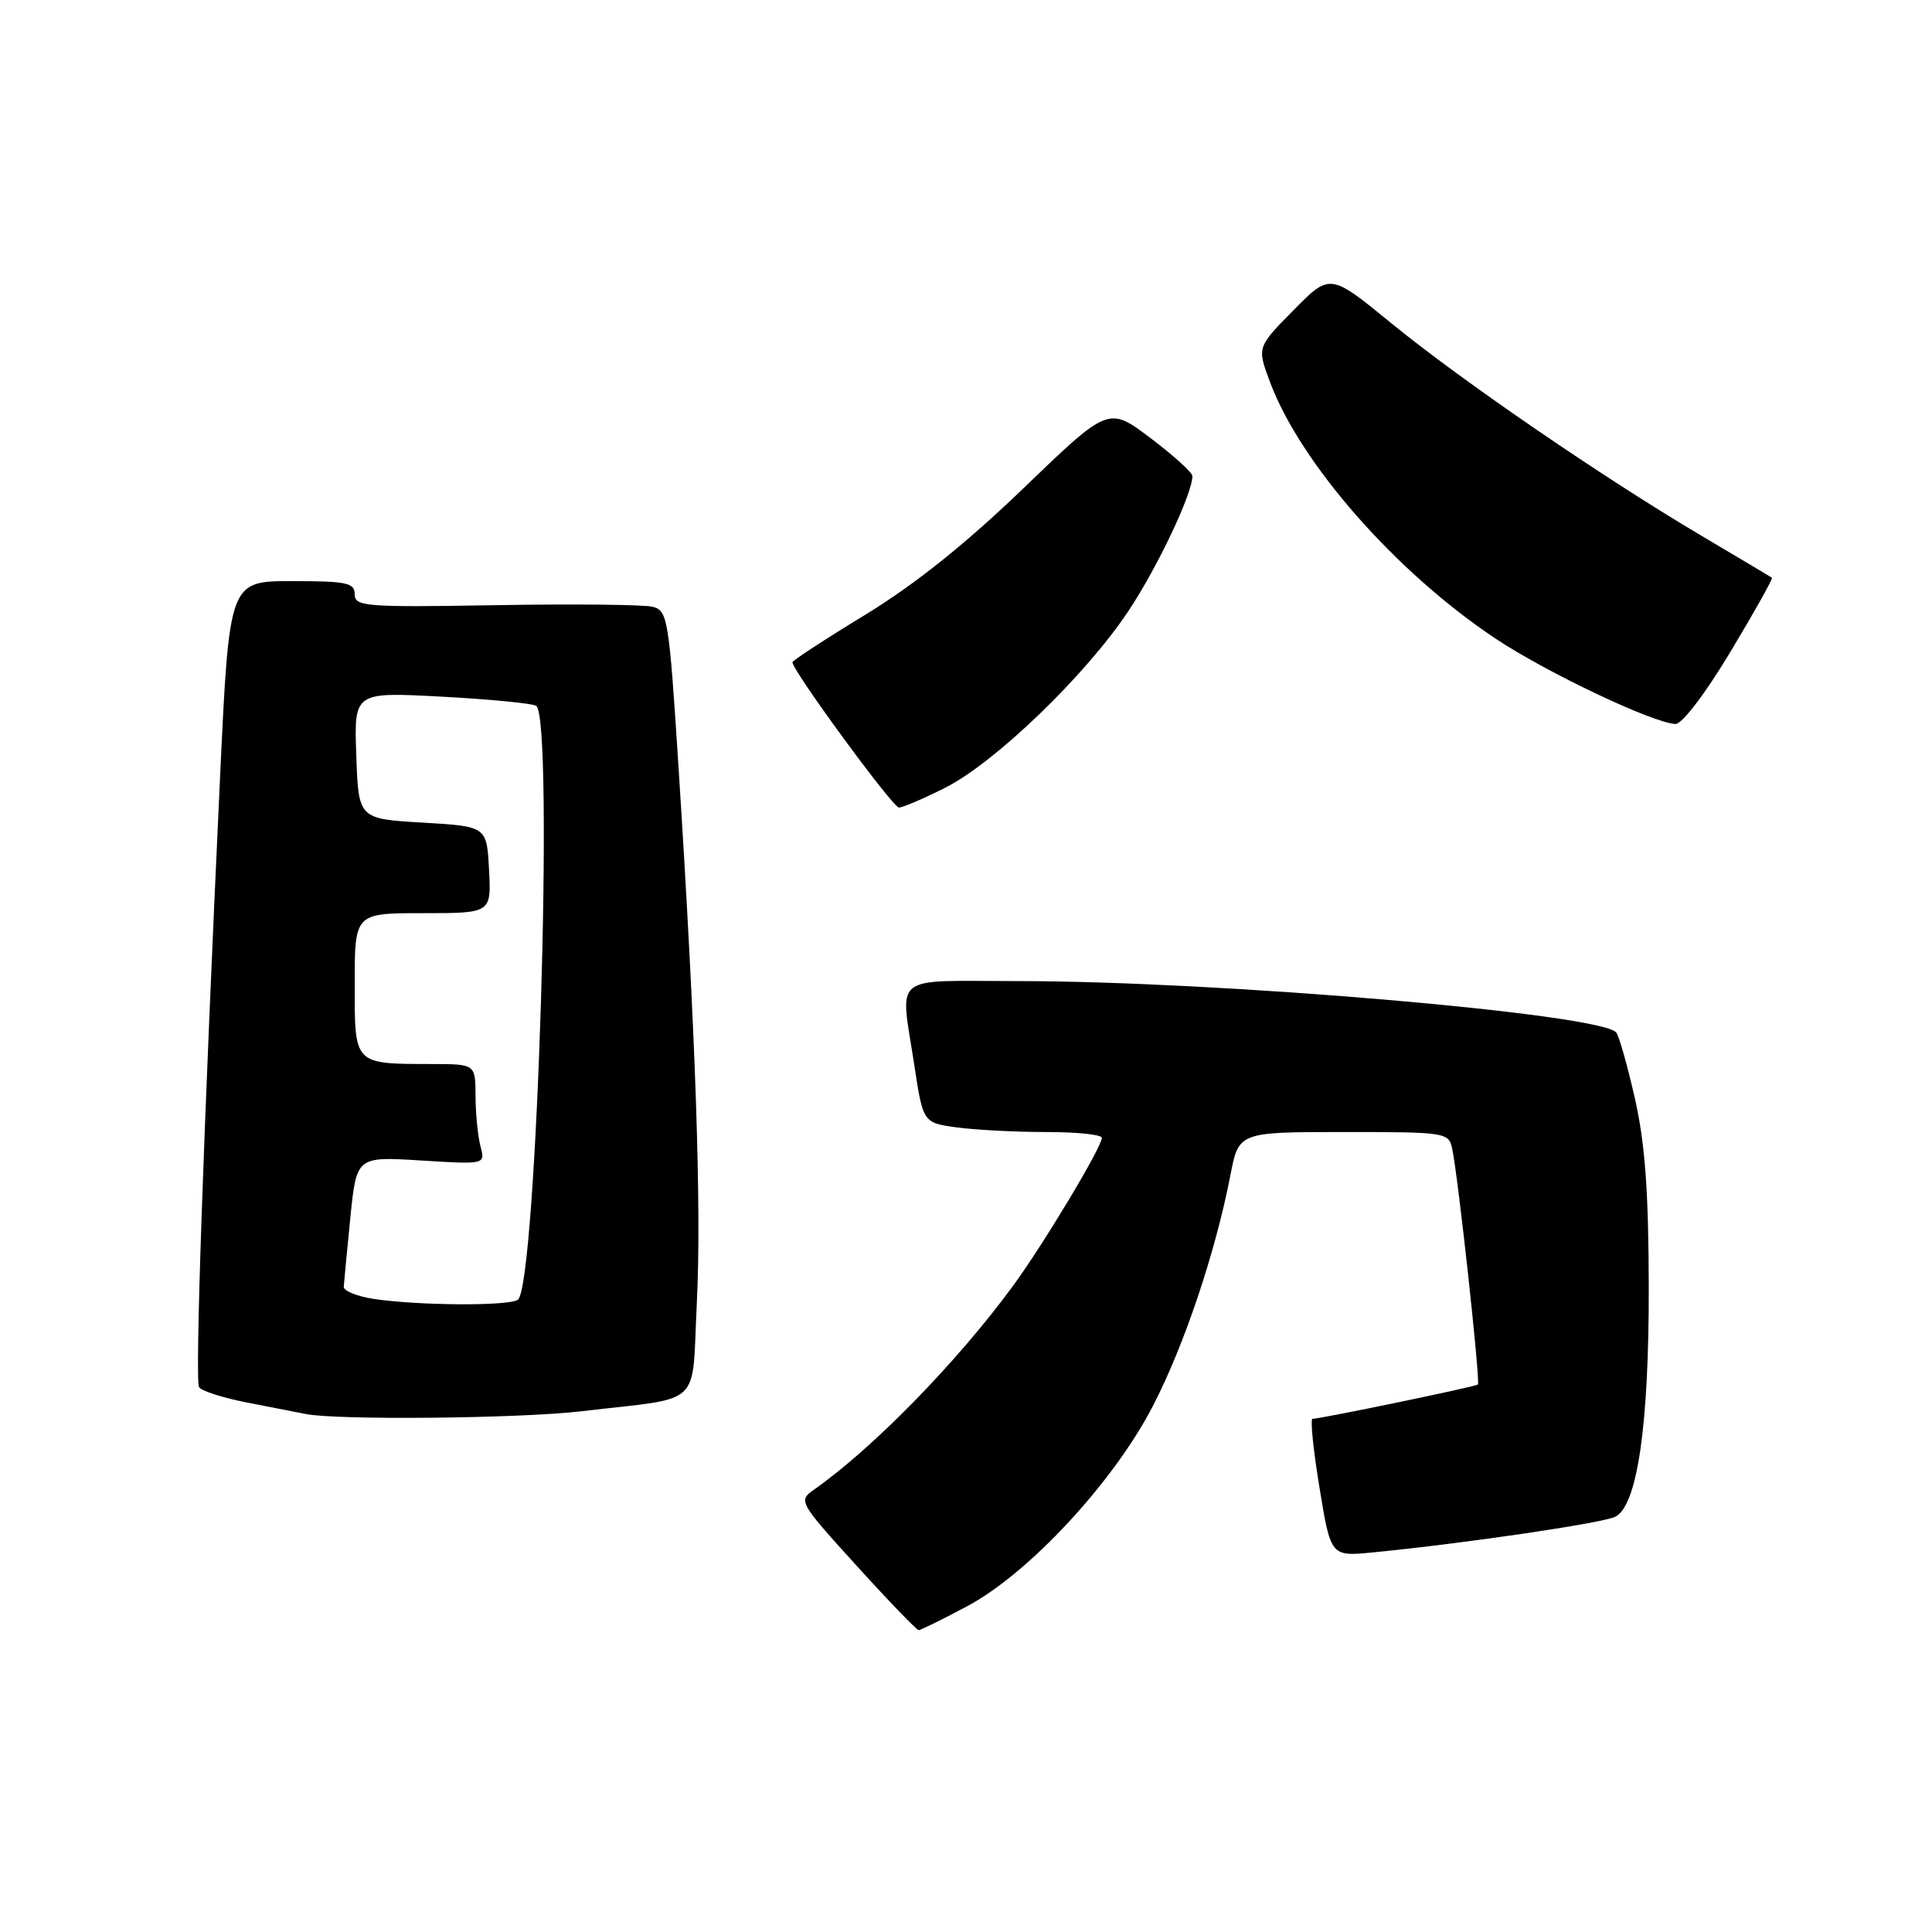 <?xml version="1.0" encoding="UTF-8" standalone="no"?>
<!DOCTYPE svg PUBLIC "-//W3C//DTD SVG 1.1//EN" "http://www.w3.org/Graphics/SVG/1.1/DTD/svg11.dtd" >
<svg xmlns="http://www.w3.org/2000/svg" xmlns:xlink="http://www.w3.org/1999/xlink" version="1.1" viewBox="0 0 256 256">
 <g >
 <path fill="currentColor"
d=" M 128.16 212.83 C 136.33 208.48 147.53 196.41 152.75 186.33 C 156.90 178.32 161.04 166.00 163.03 155.75 C 164.14 150.00 164.14 150.00 178.05 150.00 C 191.67 150.00 191.97 150.05 192.43 152.25 C 193.23 156.04 196.18 183.16 195.83 183.46 C 195.49 183.75 174.98 188.00 173.92 188.00 C 173.60 188.00 174.01 192.11 174.84 197.12 C 176.33 206.25 176.33 206.25 181.92 205.70 C 193.97 204.53 212.51 201.80 214.07 200.96 C 216.97 199.41 218.50 188.81 218.47 170.50 C 218.44 157.77 217.98 151.49 216.62 145.50 C 215.62 141.10 214.51 137.18 214.14 136.79 C 211.83 134.31 161.45 130.00 134.81 130.00 C 117.84 130.00 119.28 128.83 121.15 141.14 C 122.31 148.77 122.31 148.77 126.80 149.39 C 129.26 149.72 134.59 150.00 138.64 150.00 C 142.69 150.00 146.00 150.34 146.00 150.77 C 146.00 151.99 138.31 164.81 134.24 170.37 C 126.80 180.52 115.65 191.93 107.77 197.45 C 105.77 198.85 105.95 199.15 113.48 207.44 C 117.75 212.15 121.47 216.00 121.73 216.00 C 122.00 216.00 124.90 214.57 128.16 212.83 Z  M 77.03 187.00 C 93.41 185.07 91.62 186.74 92.33 172.73 C 92.97 160.16 92.17 136.79 89.88 101.22 C 88.64 81.95 88.47 80.90 86.47 80.40 C 85.31 80.11 75.95 80.01 65.68 80.19 C 48.43 80.48 47.00 80.37 47.00 78.75 C 47.00 77.22 45.94 77.00 38.69 77.00 C 30.38 77.00 30.38 77.00 29.17 102.75 C 26.92 150.87 25.82 182.90 26.38 183.81 C 26.69 184.31 29.54 185.22 32.72 185.84 C 35.90 186.46 39.40 187.14 40.50 187.36 C 44.65 188.20 68.89 187.96 77.03 187.00 Z  M 125.28 104.36 C 131.90 101.01 143.88 89.45 149.51 80.98 C 153.36 75.20 158.00 65.41 158.00 63.08 C 158.00 62.62 155.50 60.35 152.44 58.04 C 146.88 53.85 146.88 53.85 135.64 64.67 C 128.01 72.02 121.27 77.41 114.70 81.43 C 109.36 84.68 105.00 87.53 105.00 87.75 C 105.00 88.86 118.29 107.00 119.11 107.00 C 119.64 107.00 122.41 105.81 125.28 104.36 Z  M 229.29 86.37 C 232.47 81.08 234.95 76.66 234.79 76.55 C 234.63 76.44 230.45 73.95 225.50 71.02 C 212.31 63.21 193.70 50.46 184.38 42.85 C 176.24 36.19 176.24 36.19 171.40 41.10 C 166.57 46.00 166.57 46.00 168.24 50.52 C 172.27 61.38 184.96 75.83 198.20 84.64 C 204.99 89.15 219.01 95.80 222.00 95.93 C 222.87 95.97 225.95 91.93 229.29 86.37 Z  M 49.50 172.11 C 47.30 171.77 45.52 171.05 45.55 170.50 C 45.58 169.95 45.98 165.84 46.42 161.37 C 47.24 153.24 47.24 153.24 55.77 153.77 C 64.31 154.30 64.31 154.30 63.67 151.90 C 63.32 150.58 63.02 147.59 63.01 145.25 C 63.00 141.00 63.00 141.00 57.25 140.99 C 46.81 140.96 47.00 141.16 47.00 130.38 C 47.00 121.00 47.00 121.00 56.05 121.00 C 65.10 121.00 65.10 121.00 64.80 115.25 C 64.50 109.50 64.50 109.50 56.00 109.00 C 47.50 108.50 47.50 108.50 47.21 100.09 C 46.91 91.69 46.91 91.69 58.50 92.31 C 64.87 92.65 70.51 93.20 71.04 93.52 C 73.46 95.02 71.13 170.56 68.61 172.23 C 67.33 173.08 55.39 173.00 49.50 172.11 Z "/>
</g>
</svg>